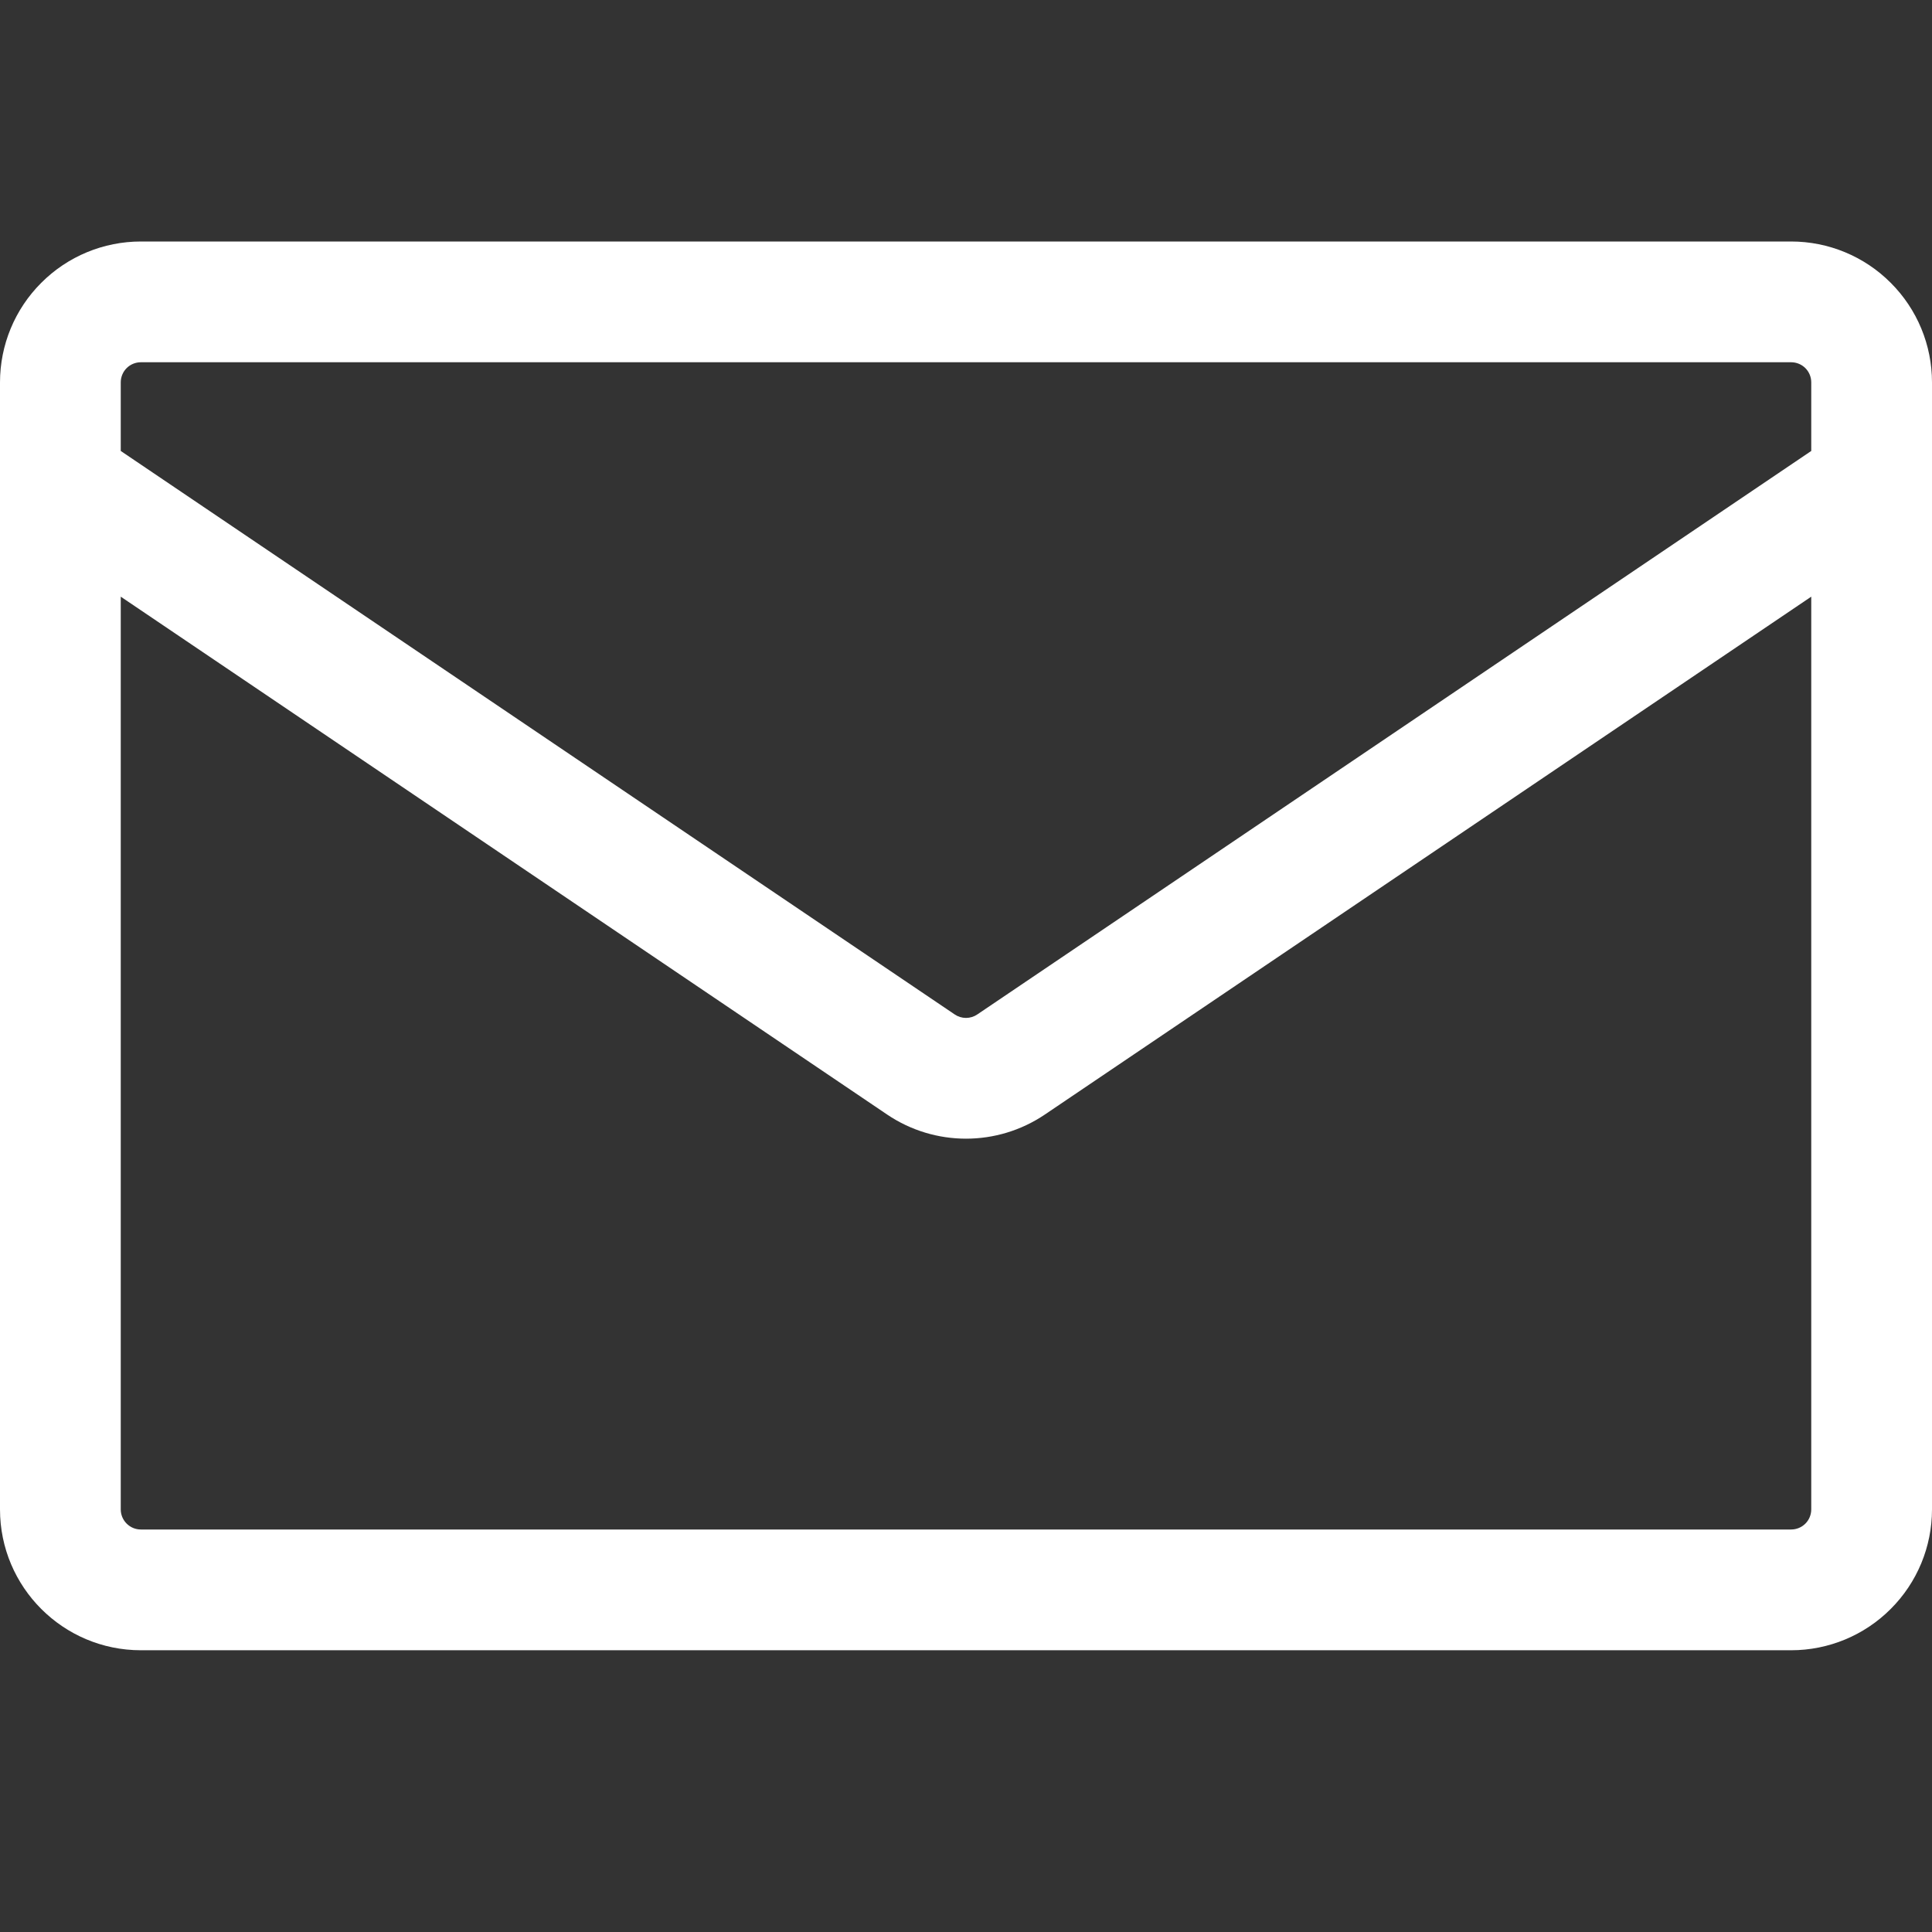 <svg width="24" height="24" viewBox="0 0 24 24" fill="none" xmlns="http://www.w3.org/2000/svg">
<rect x="0" y="0" width="24" height="24" fill="#333333" stroke="none"/>
<g clip-path="url(#clip0_501_1027)">
<path fill-rule="evenodd" clip-rule="evenodd" d="M1.75 3C1.286 3 0.841 3.184 0.513 3.513C0.184 3.841 0 4.286 0 4.75L0 18.75C0 19.716 0.784 20.5 1.75 20.5H22.25C22.714 20.5 23.159 20.316 23.487 19.987C23.816 19.659 24 19.214 24 18.75V4.75C24 4.286 23.816 3.841 23.487 3.513C23.159 3.184 22.714 3 22.25 3H1.75ZM1.5 4.75C1.5 4.684 1.526 4.62 1.573 4.573C1.62 4.526 1.684 4.5 1.75 4.5H22.25C22.316 4.5 22.38 4.526 22.427 4.573C22.474 4.62 22.5 4.684 22.5 4.75V5.602L12.14 12.602C12.099 12.63 12.05 12.645 12 12.645C11.95 12.645 11.901 12.63 11.86 12.602L1.5 5.602V4.75ZM1.5 7.412V18.75C1.5 18.888 1.612 19 1.75 19H22.25C22.316 19 22.38 18.974 22.427 18.927C22.474 18.88 22.5 18.816 22.5 18.75V7.412L12.98 13.845C12.388 14.245 11.612 14.245 11.02 13.845L1.5 7.412Z" fill="#ffffff"/>
</g>
<defs>
<clipPath id="clip0_501_1027">
<rect width="24" height="24" fill="white"/>
</clipPath>
</defs>
</svg>
